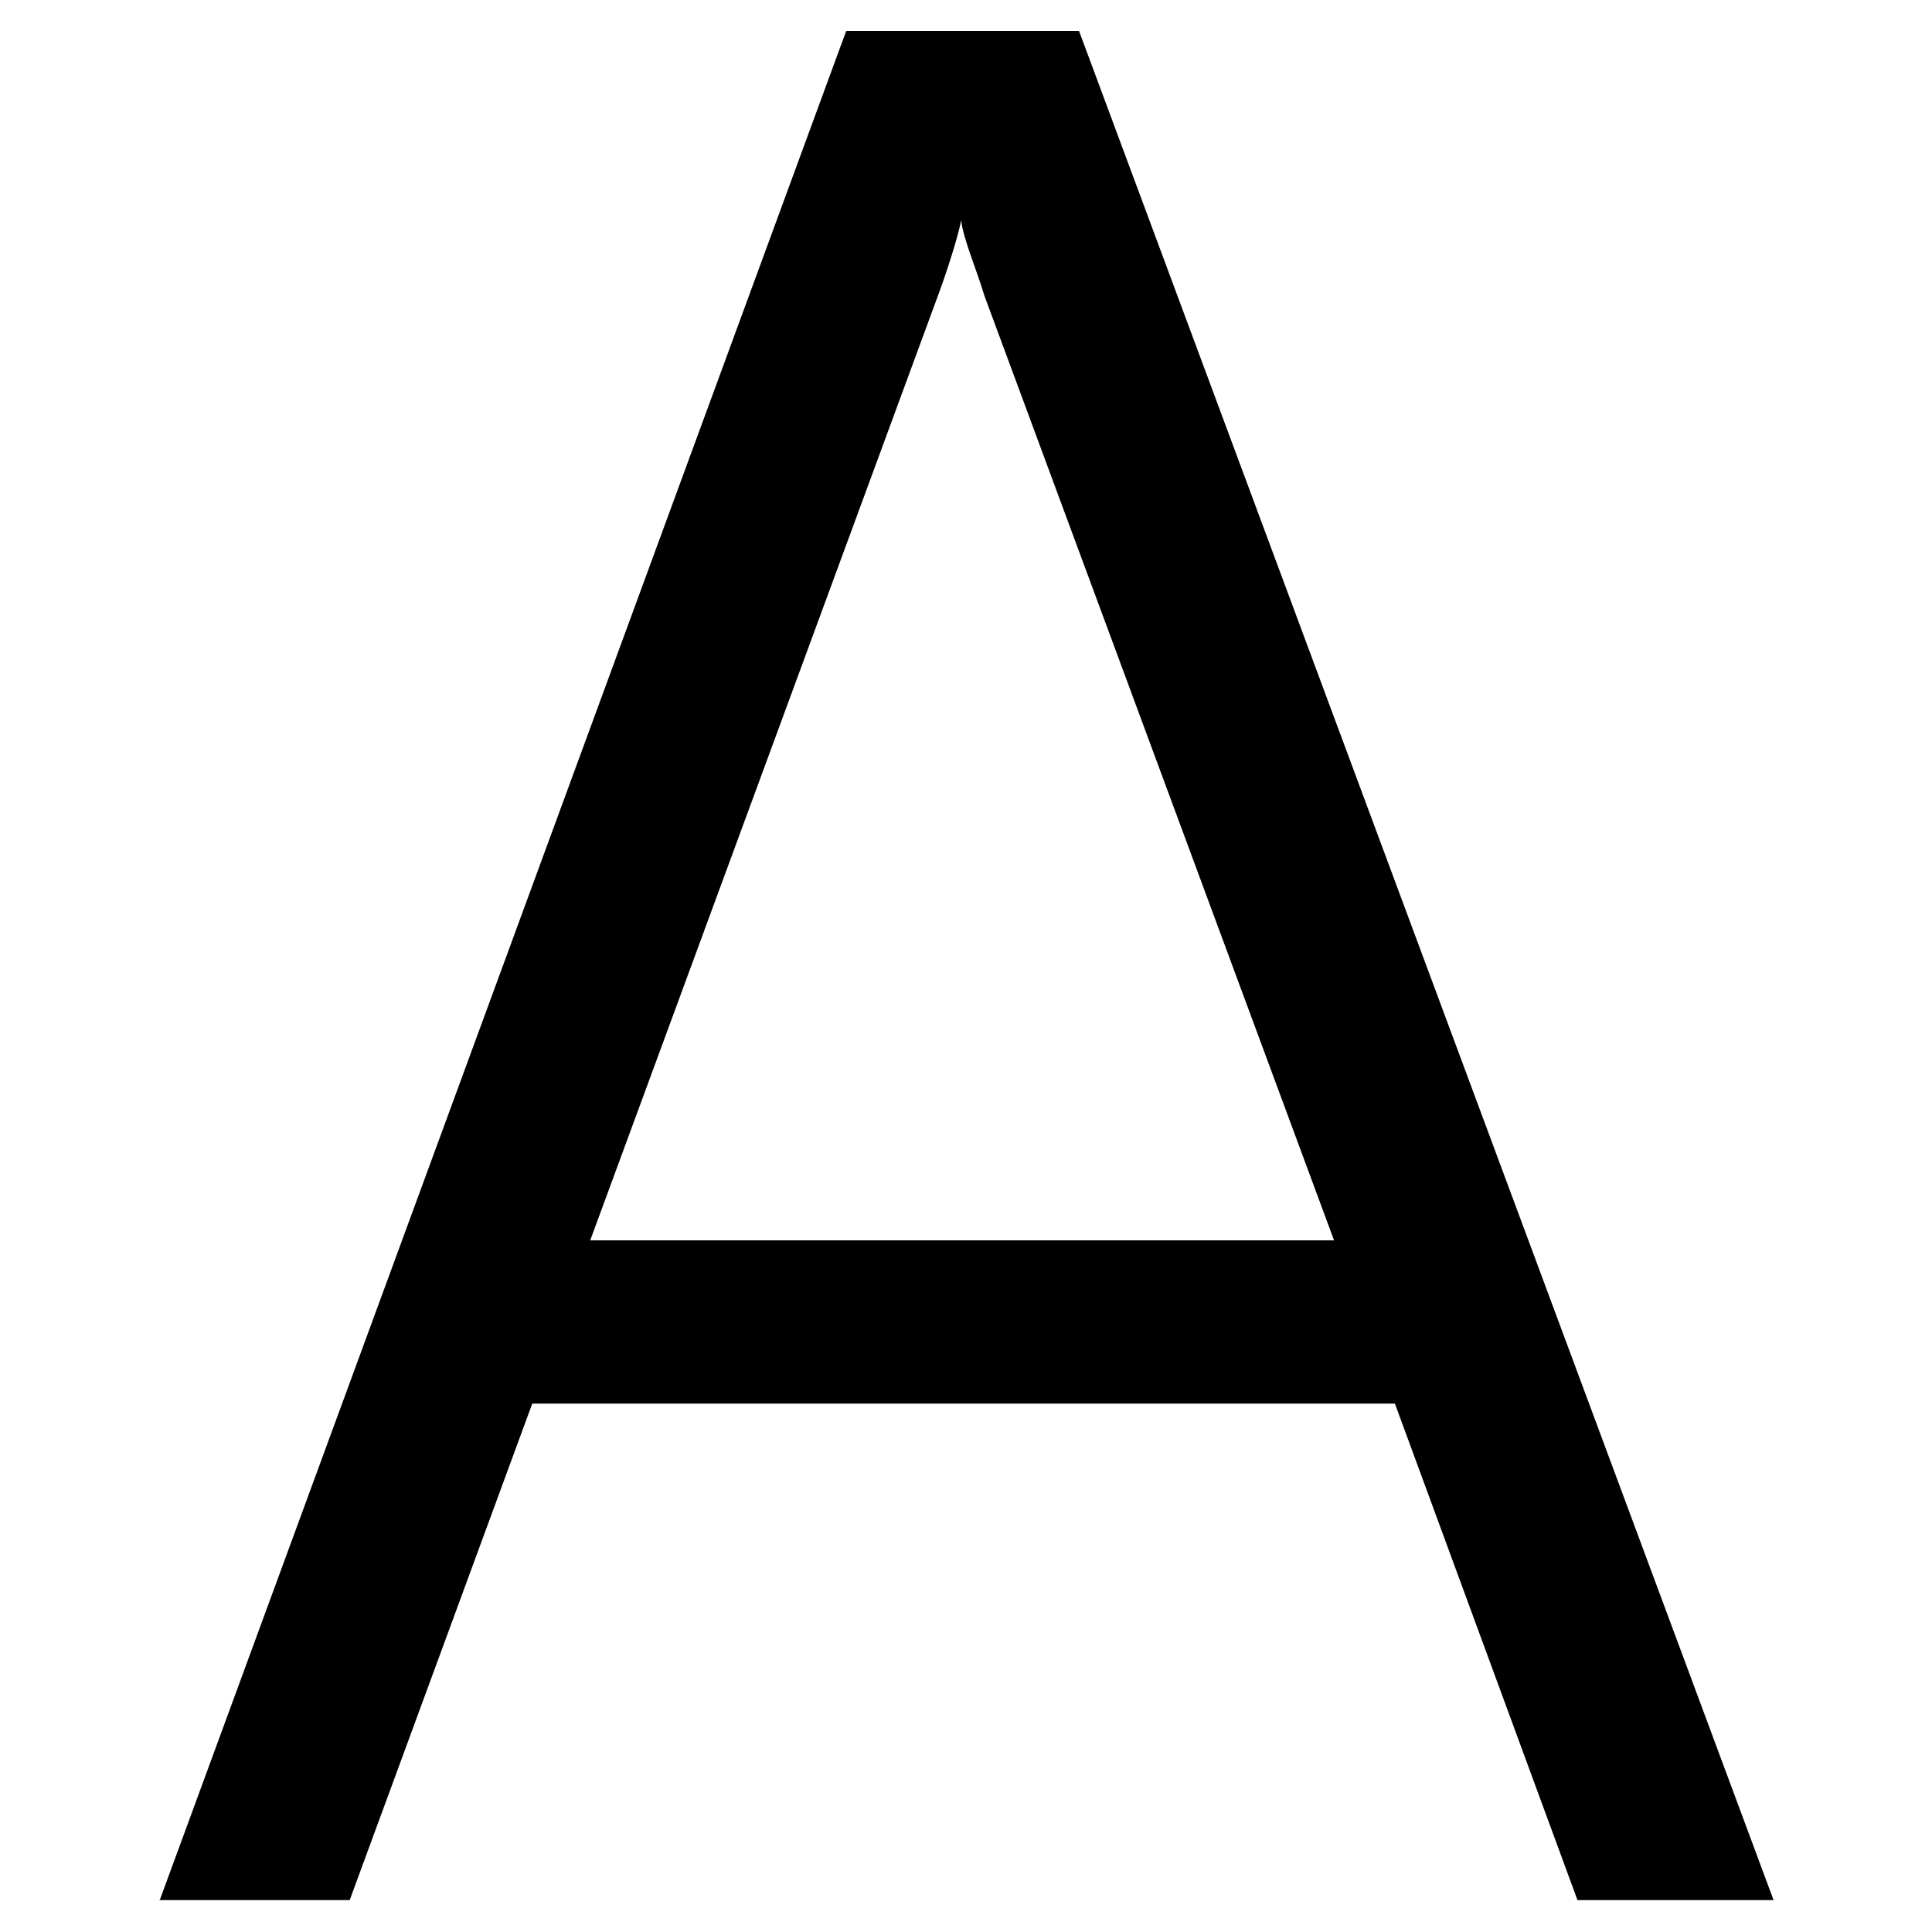 <svg xmlns="http://www.w3.org/2000/svg" xml:space="preserve" height="20" width="20" style="enable-background:new 0 0 200 200" viewBox="0 0 200 200"><path d="M16.5 196.8 87.6 3.2h24.1l71.9 193.5h-20.3l-18.9-51.4H55.1l-18.9 51.4H16.5zm44.6-68.4h77l-36.2-97.8c-.8-2.7-2.2-5.9-2.4-7.8-.3 1.6-1.4 5.1-2.4 7.8l-36 97.8z"/></svg>